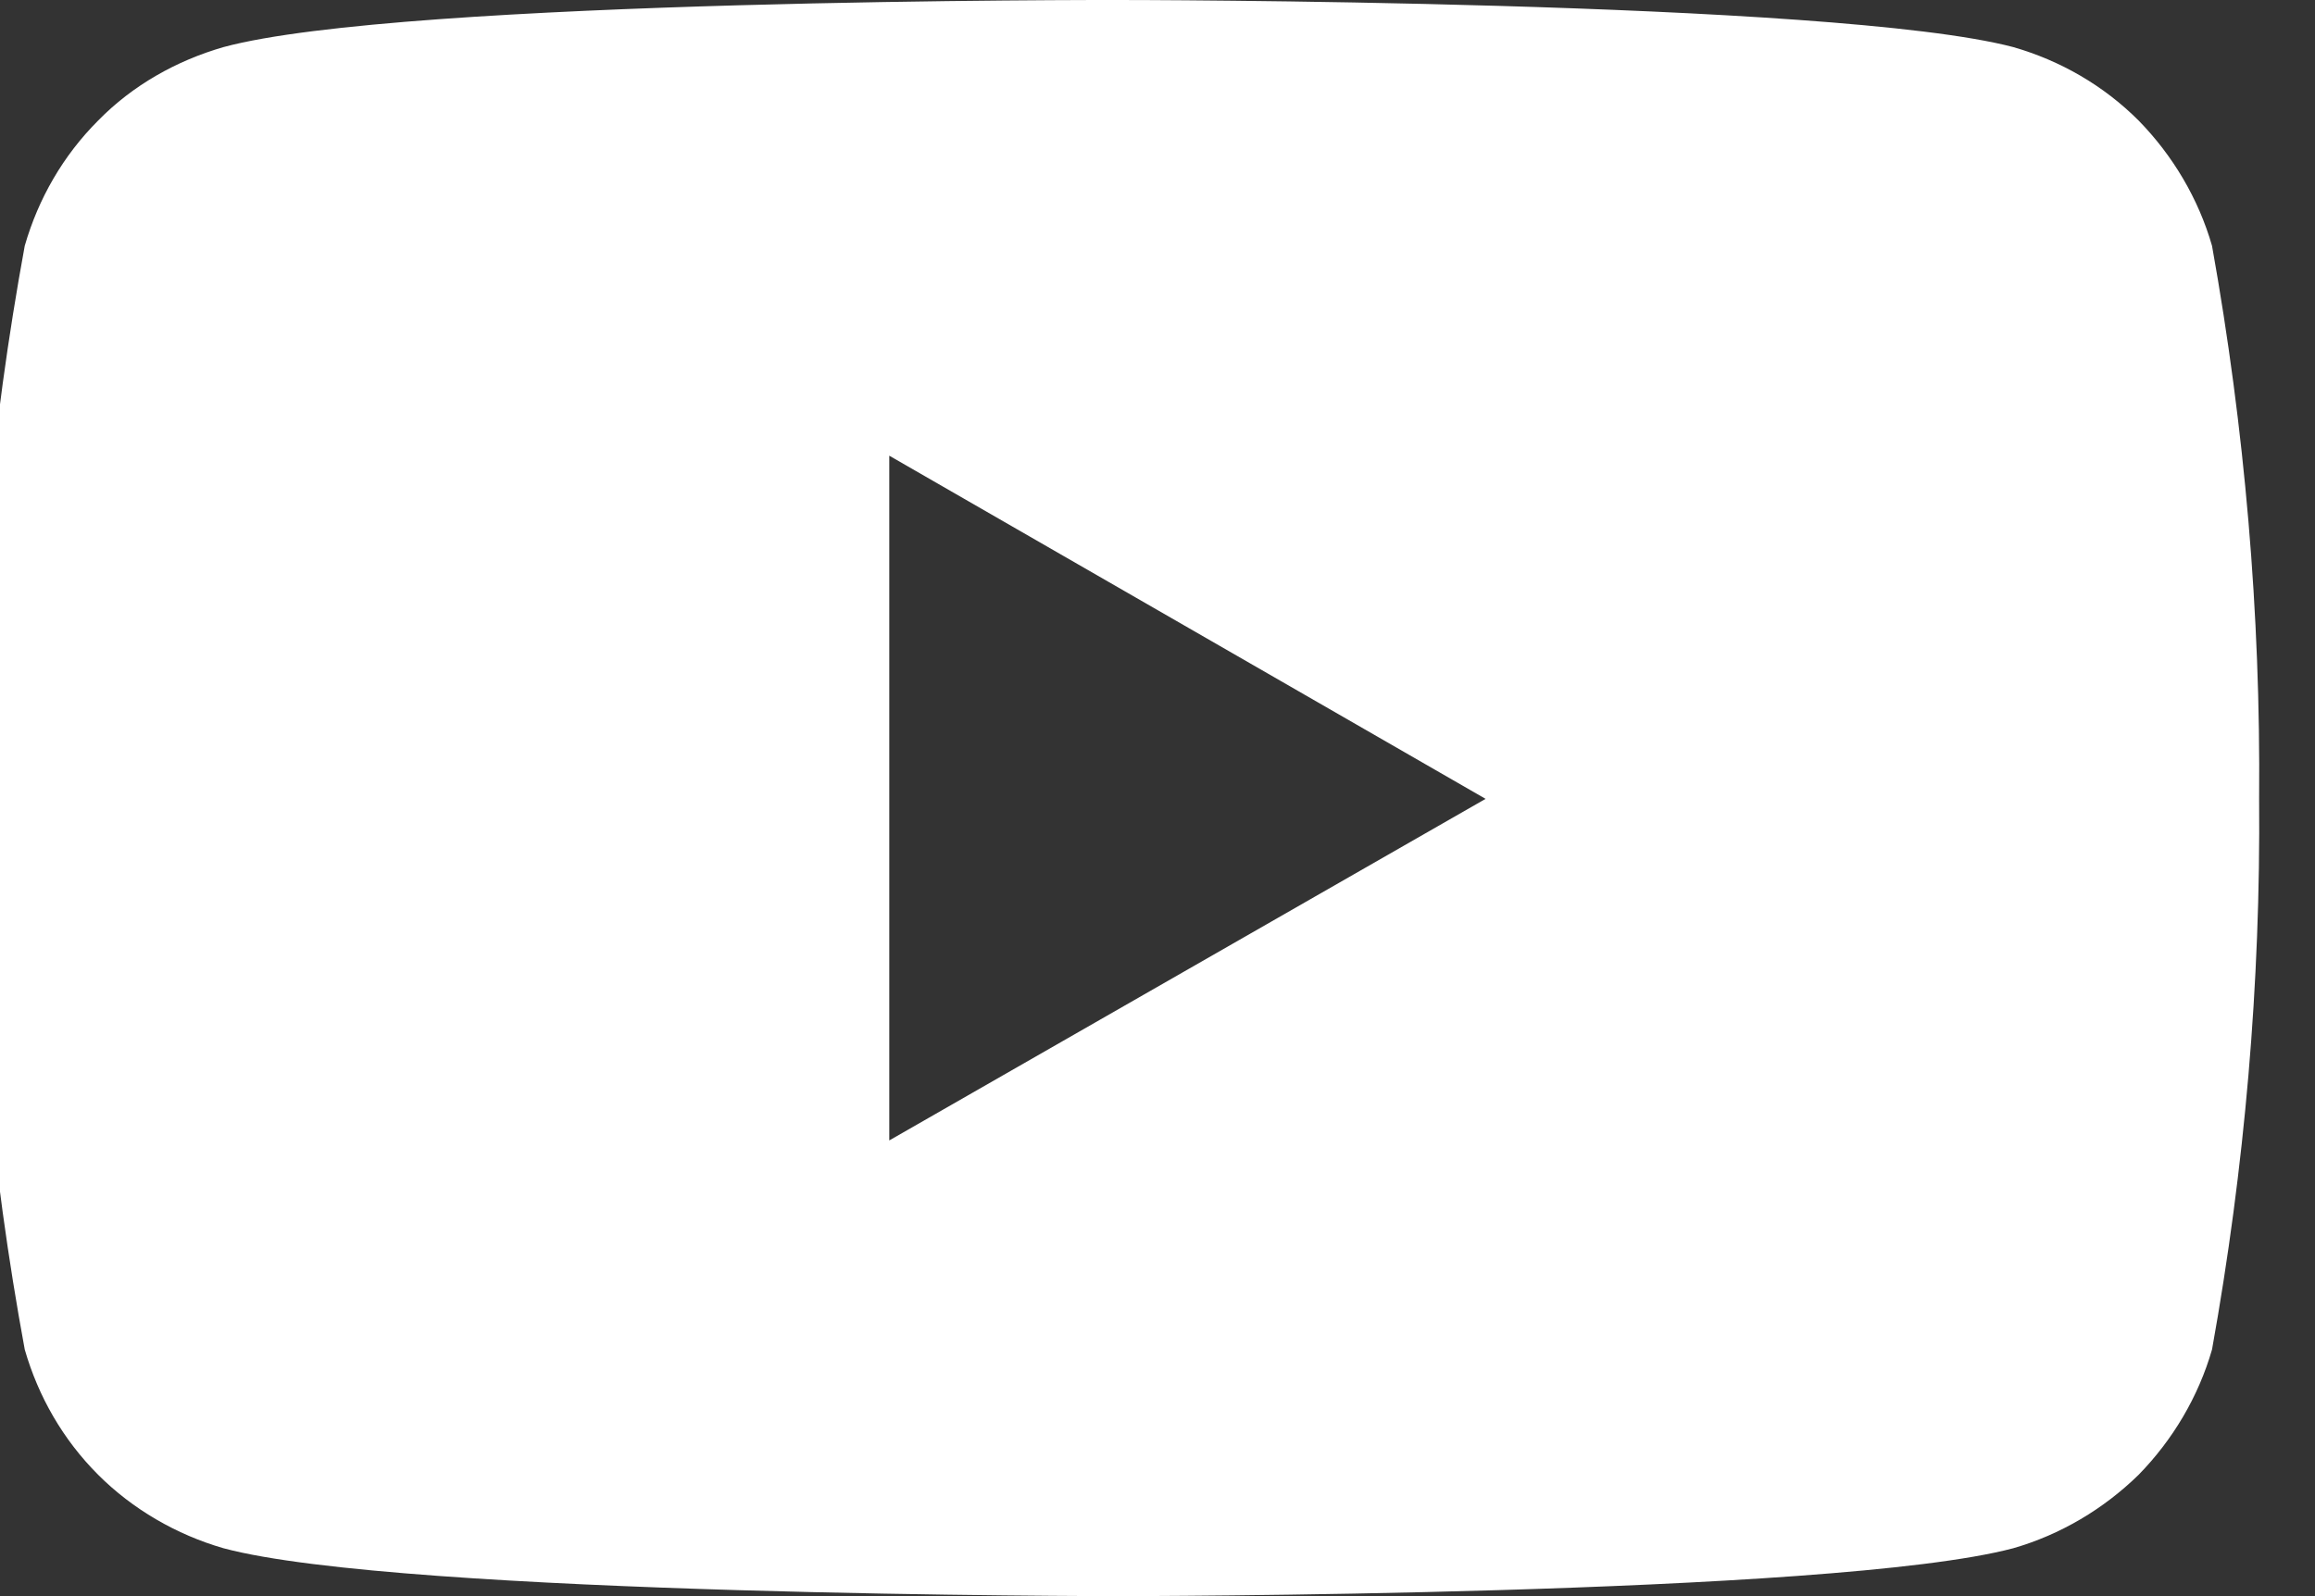 <svg width="29" height="20" viewBox="0 0 29 20" fill="none" xmlns="http://www.w3.org/2000/svg" xmlns:xlink="http://www.w3.org/1999/xlink">
	<rect x="0" y="0" width="29" height="20" fill="#333333" stroke="none"/>
	<desc>
			Created with Pixso.
	</desc>
	<defs/>
	<path id="Vector" d="M27.71 3.08C27.54 2.49 27.22 1.95 26.79 1.51C26.35 1.07 25.81 0.76 25.22 0.59C22.98 1.71e-5 14.01 1.71e-5 14.01 1.71e-5C14.01 1.71e-5 5.05 -0.02 2.8 0.59C2.21 0.76 1.66 1.07 1.23 1.51C0.79 1.95 0.48 2.49 0.31 3.08C-0.11 5.37 -0.32 7.69 -0.31 10.01C-0.32 12.32 -0.11 14.63 0.31 16.91C0.48 17.5 0.79 18.04 1.23 18.48C1.66 18.91 2.21 19.23 2.8 19.4C5.03 20 14.01 20 14.01 20C14.01 20 22.96 20 25.22 19.4C25.81 19.23 26.35 18.91 26.79 18.48C27.22 18.04 27.54 17.5 27.71 16.91C28.12 14.63 28.32 12.32 28.3 10.01C28.32 7.69 28.12 5.37 27.71 3.08ZM11.14 14.29L11.14 5.71L18.61 10.01L11.14 14.29Z" fill="#FFFFFF" fill-opacity="1" fill-rule="nonzero"/>
</svg>
